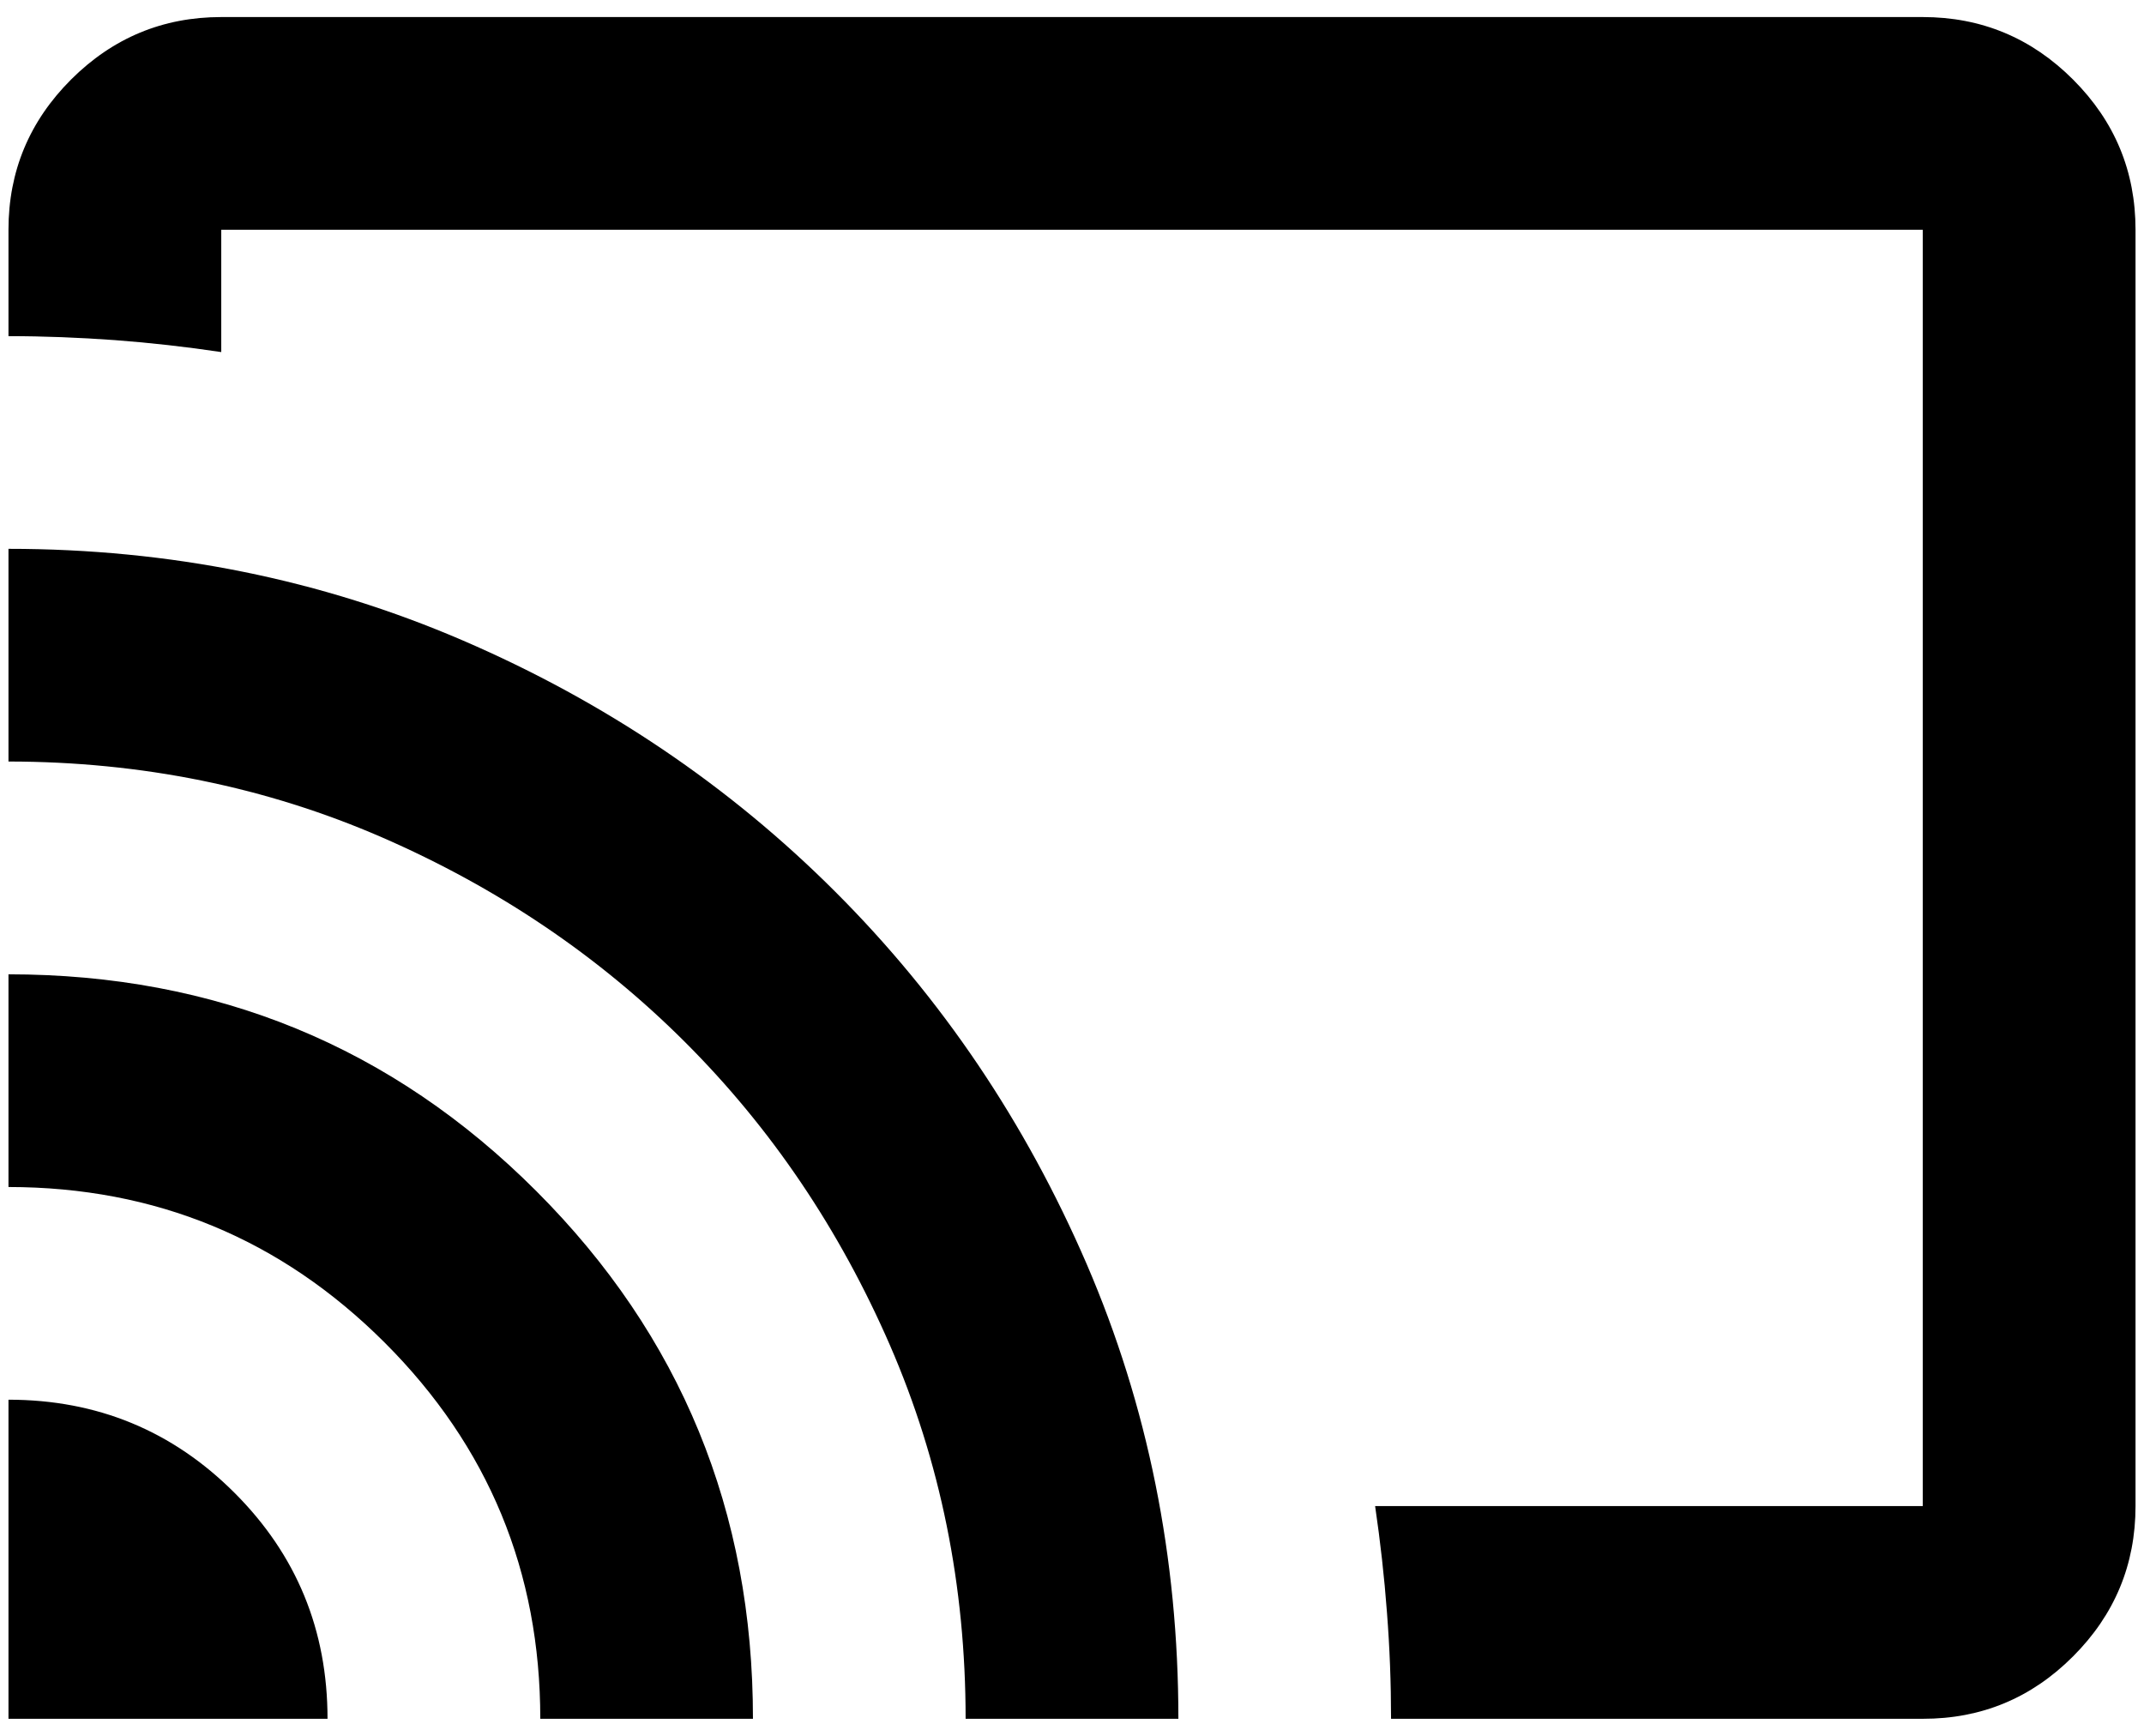 <svg width="21" height="17" viewBox="0 0 21 17" fill="none" xmlns="http://www.w3.org/2000/svg">
<path d="M18.833 16.833H13.625C13.625 16.486 13.612 16.139 13.585 15.792C13.559 15.444 13.52 15.097 13.469 14.75H18.833V2.25H2.167V3.448C1.819 3.396 1.472 3.357 1.125 3.331C0.778 3.306 0.431 3.292 0.083 3.292V2.25C0.083 1.677 0.288 1.187 0.696 0.779C1.104 0.372 1.594 0.167 2.167 0.167H18.833C19.406 0.167 19.897 0.371 20.305 0.779C20.714 1.188 20.917 1.678 20.917 2.25V14.75C20.917 15.323 20.713 15.814 20.305 16.222C19.898 16.63 19.407 16.834 18.833 16.833ZM0.083 16.833V13.708C0.951 13.708 1.689 14.012 2.297 14.62C2.905 15.227 3.208 15.965 3.208 16.833H0.083ZM5.292 16.833C5.292 15.392 4.784 14.164 3.768 13.149C2.752 12.134 1.524 11.626 0.083 11.625V9.542C2.115 9.542 3.838 10.249 5.253 11.665C6.668 13.08 7.376 14.803 7.375 16.833H5.292ZM9.458 16.833C9.458 15.531 9.211 14.312 8.717 13.175C8.222 12.038 7.554 11.049 6.71 10.206C5.867 9.364 4.878 8.696 3.742 8.201C2.606 7.707 1.386 7.459 0.083 7.458V5.375C1.663 5.375 3.148 5.675 4.537 6.274C5.925 6.873 7.141 7.693 8.182 8.734C9.224 9.775 10.044 10.991 10.644 12.38C11.243 13.77 11.542 15.254 11.542 16.833H9.458Z" fill="black"/>
</svg>
